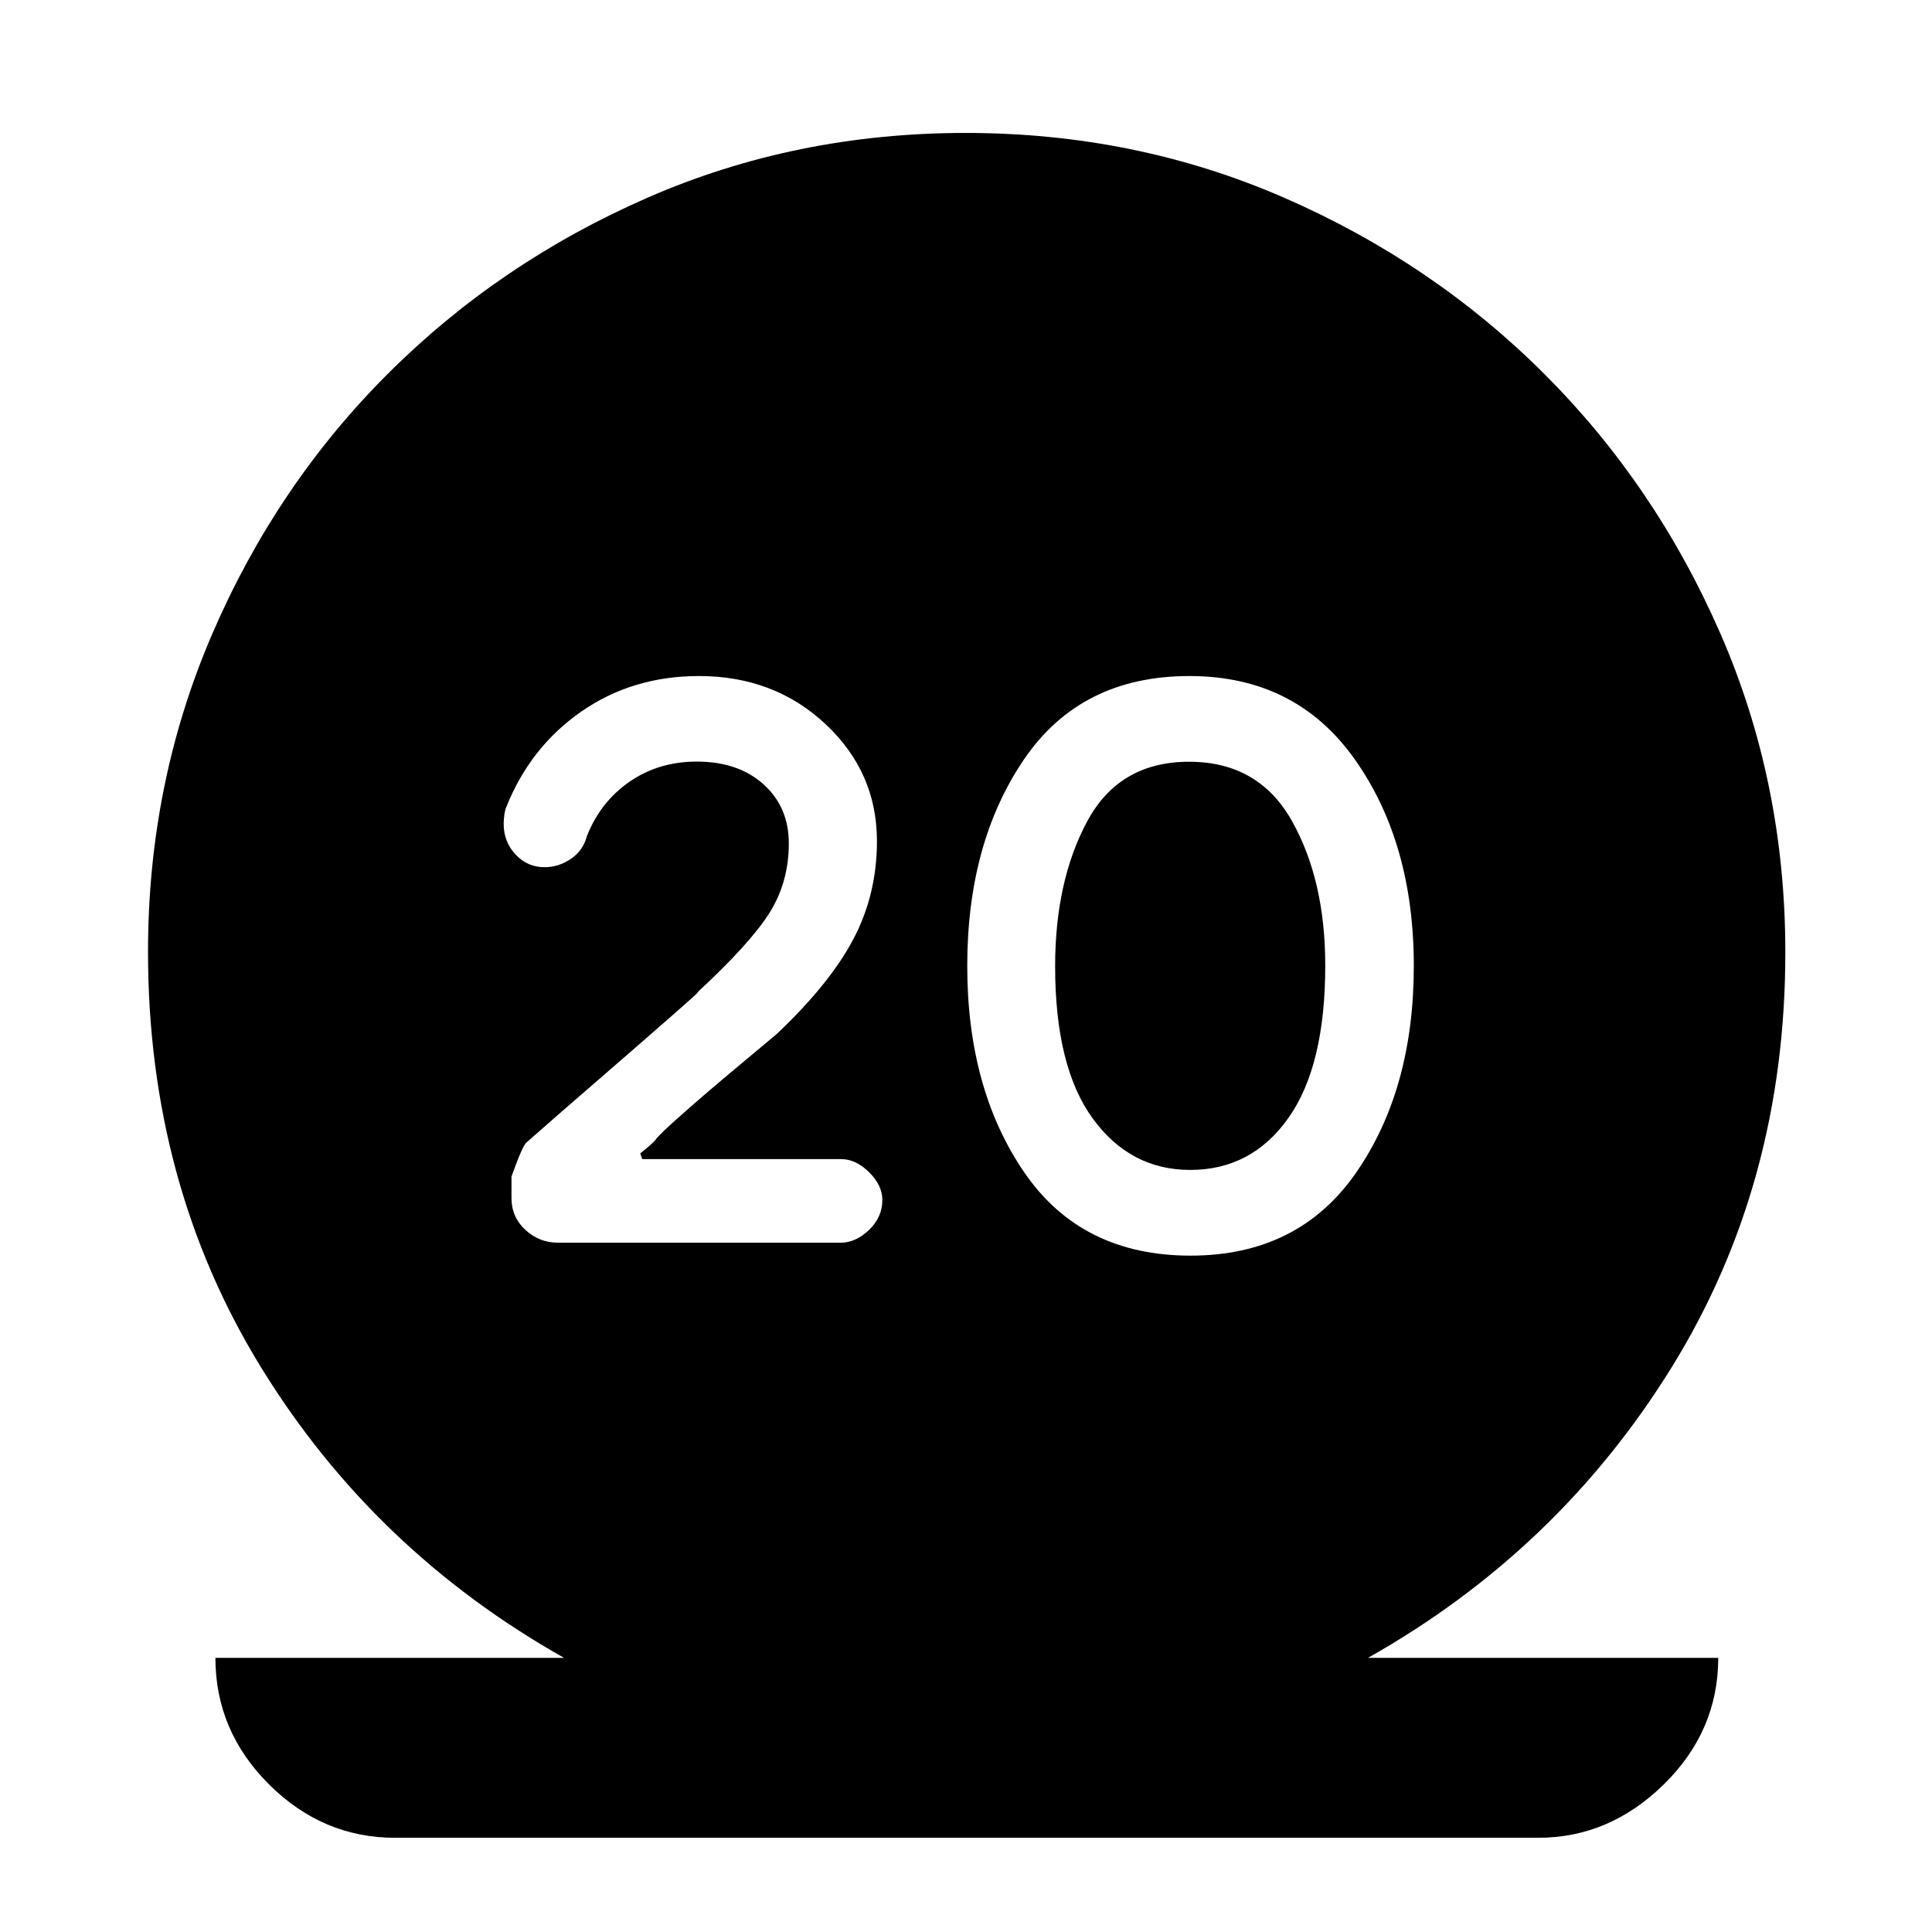 <svg xmlns="http://www.w3.org/2000/svg" height="40" viewBox="0 -960 960 960" width="40"><path d="M196.3-46.81q-35.96 0-62.61-26.52-26.65-26.53-26.65-62.89h173.22q-94.68-53.37-150.69-144.58-56.02-91.21-56.02-206.31 0-83.82 31.89-157.84 31.89-74.01 87.28-129.32 55.38-55.3 129.02-87.49 73.64-32.18 158.05-32.18 84.42 0 158.26 32.18 73.85 32.19 129.23 87.49 55.39 55.31 87.61 129.18 32.23 73.88 32.23 158.36 0 114.72-56.35 205.93-56.35 91.21-151.03 144.58h174.04q0 36.36-27.06 62.89-27.06 26.52-62.36 26.52H196.3Zm395.27-289.27q53.78 0 82.36-41.36T702.51-480q0-61.2-29.3-102.64t-82.18-41.44q-54.03 0-82.22 41.44Q480.62-541.2 480.62-480t28.35 102.56q28.35 41.36 82.6 41.36Zm-.13-42.59q-29.93 0-48.54-25.66-18.61-25.65-18.61-75.49 0-42.41 15.93-72.04 15.93-29.63 50.64-29.63 34.55 0 51.1 29.44 16.55 29.44 16.55 71.83 0 49.82-18.28 75.69-18.28 25.86-48.79 25.86Zm-173.68 36.16q7.42 0 14.05-6.33 6.62-6.34 6.62-14.91 0-7.26-6.58-13.78t-13.93-6.52h-98.78l-1.03-2.8q7.01-5.68 7.61-6.74.6-1.06 4.3-4.63 3.7-3.58 15.25-13.67t40.69-34.33q26.35-24.91 38.07-47.12 11.72-22.22 11.72-48.7 0-34.24-25.54-58.14t-62.88-23.9q-33.06 0-58.45 17.63t-37.28 47.43q-1.14 2.37-1.33 8.31 0 8.98 5.89 15.3t14.47 6.32q6.88 0 12.99-4.11 6.1-4.12 8-11.31 6.66-16.97 21.15-27.02 14.48-10.04 33.42-10.04 20.7 0 33.24 11.33 12.53 11.34 12.53 29.27 0 19.39-9.72 34.75-9.73 15.36-36.17 39.74 4.75-3.71-10.97 10.12-15.71 13.82-55.9 48.63l-17.62 15.45q-2.01 1.7-7.42 16.91v10.67q0 9.45 6.89 15.82 6.89 6.37 16.21 6.37h140.5Z"/></svg>